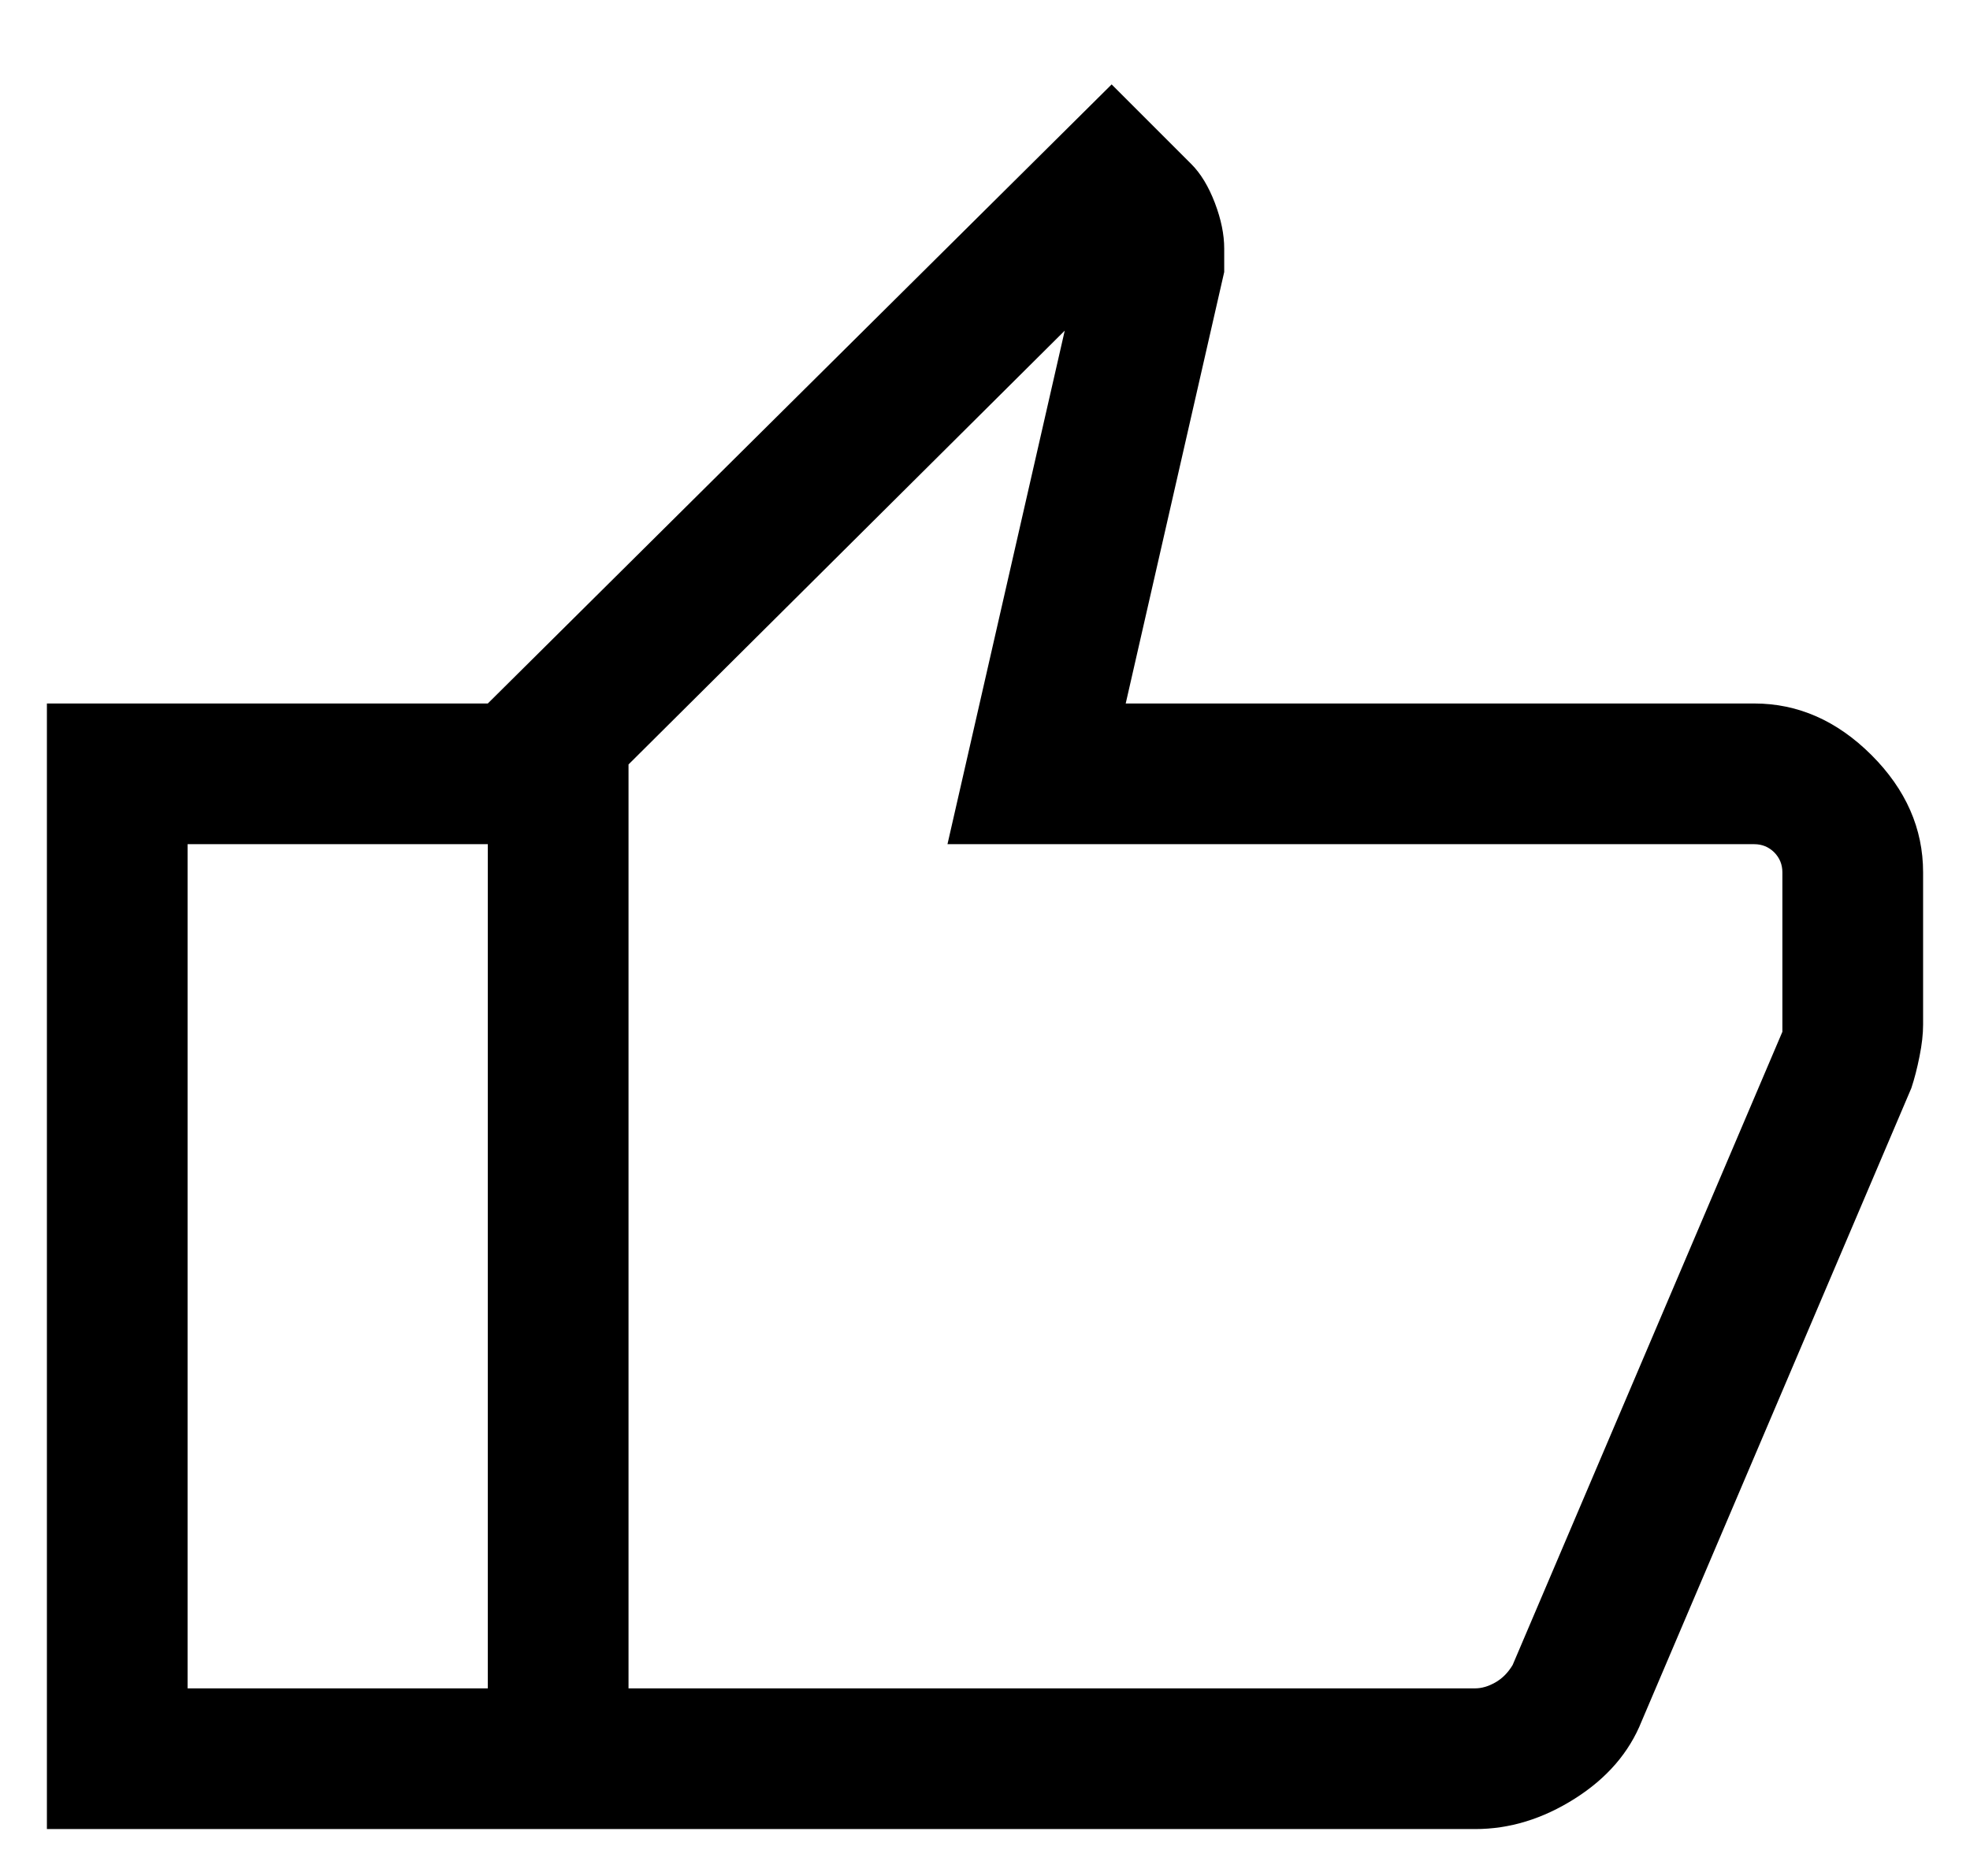 <svg width="21" height="20" viewBox="0 0 21 20" fill="none" xmlns="http://www.w3.org/2000/svg">
<path d="M15.725 19.5H5.2V7.5L11.85 0.9L12.7 1.75C12.8 1.85 12.883 1.988 12.95 2.162C13.017 2.338 13.05 2.5 13.05 2.65V2.9L12 7.5H18.7C19.167 7.5 19.583 7.684 19.95 8.05C20.317 8.417 20.5 8.834 20.5 9.3V10.925C20.5 11.025 20.487 11.138 20.462 11.262C20.437 11.388 20.408 11.5 20.375 11.6L17.5 18.35C17.367 18.684 17.129 18.959 16.788 19.175C16.446 19.392 16.092 19.5 15.725 19.5ZM6.7 18H15.725C15.792 18 15.863 17.98 15.938 17.938C16.013 17.896 16.075 17.834 16.125 17.75L19 11V9.3C19 9.217 18.971 9.146 18.913 9.087C18.854 9.029 18.783 9 18.7 9H10.1L11.35 3.525L6.7 8.15V18ZM5.2 7.5V9H2V18H5.2V19.5H0.5V7.5H5.2Z" fill="black"/>
</svg>
